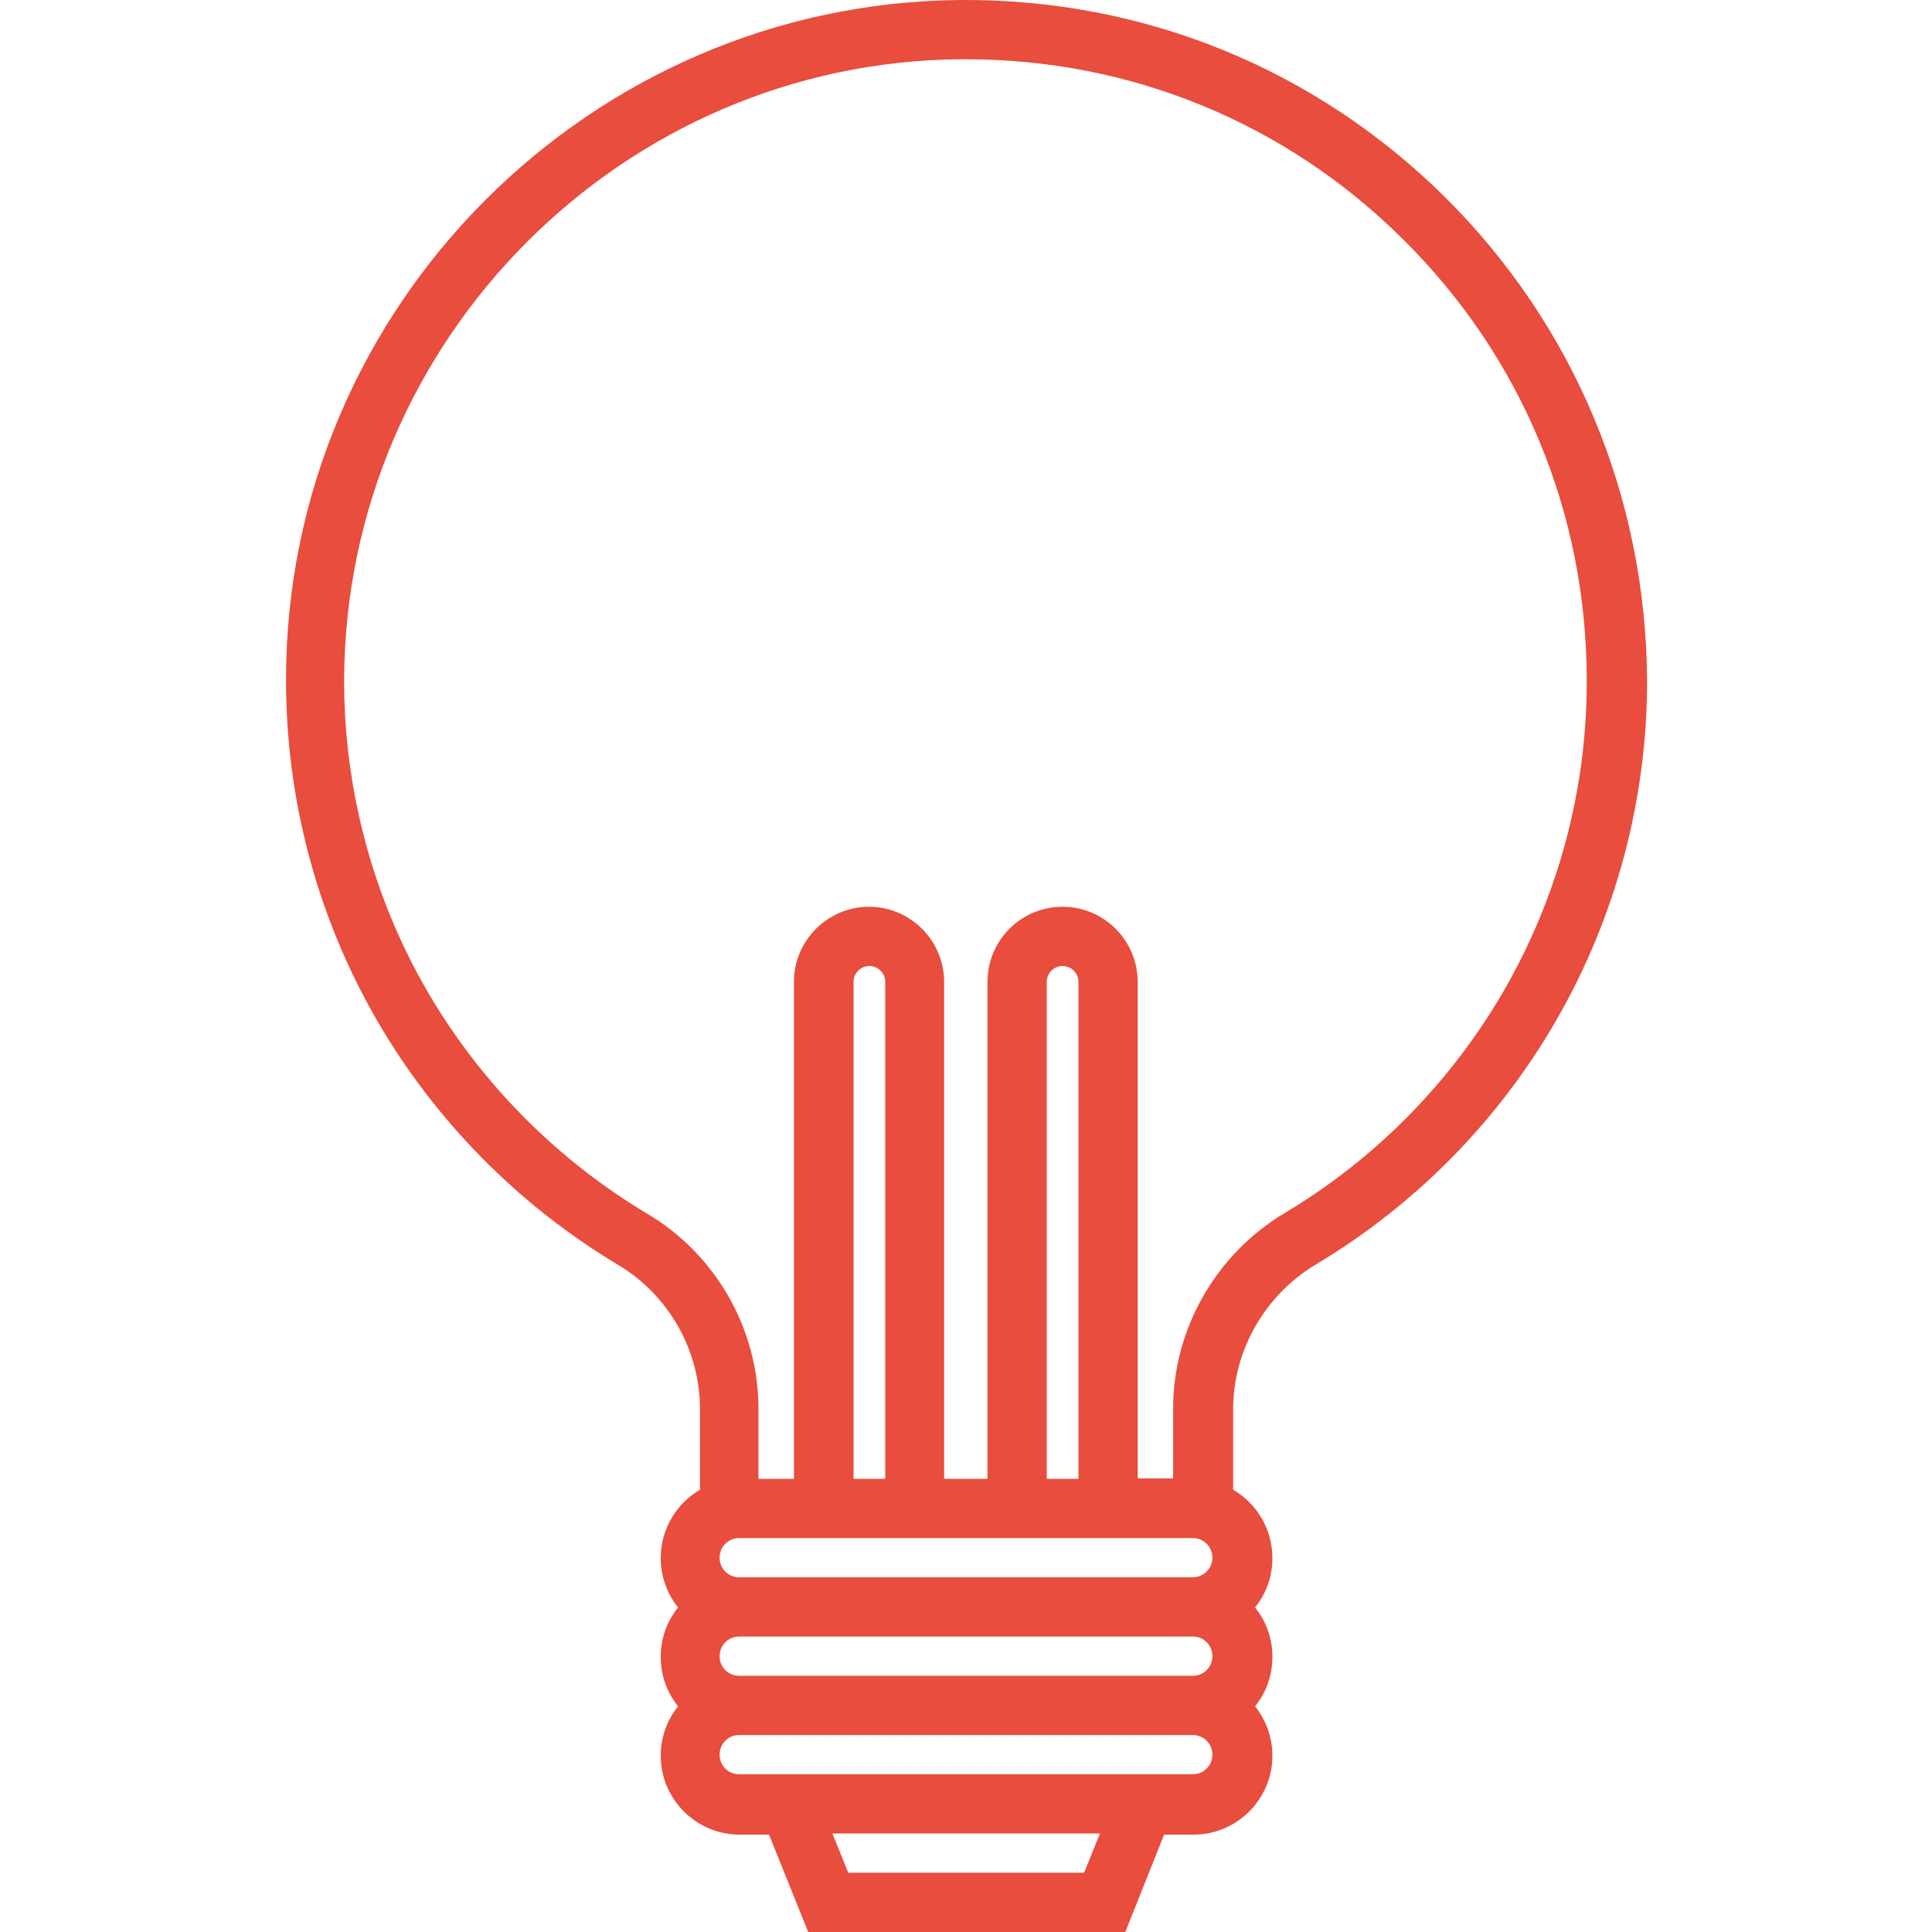 <?xml version="1.0" encoding="utf-8"?>
<!-- Generator: Adobe Illustrator 22.0.1, SVG Export Plug-In . SVG Version: 6.00 Build 0)  -->
<svg version="1.1" id="Layer_1" xmlns="http://www.w3.org/2000/svg" xmlns:xlink="http://www.w3.org/1999/xlink" x="0px" y="0px"
	 viewBox="0 0 512 512" style="enable-background:new 0 0 512 512;" xml:space="preserve">
<style type="text/css">
	.st0{fill:#E84D3D;}
</style>
<g>
	<g>
		<path class="st0" d="M383,52.3C348.6,18.2,303.1-0.3,254.7,0C156.3,0.7,76,81.3,75.8,179.7c-0.1,31.9,8.2,63.2,24.1,90.7
			c15.4,26.6,37.5,49,63.9,64.8c13.4,8,21.7,22.6,21.7,38.2v21.4c-6.2,3.6-10.4,10.4-10.4,18.1c0,4.9,1.7,9.5,4.6,13.1
			c-2.9,3.6-4.6,8.1-4.6,13.1s1.7,9.5,4.6,13.1c-2.9,3.6-4.6,8.1-4.6,13.1c0,11.5,9.4,20.9,20.9,20.9h7.8l10.5,26.1h83.8l10.4-26.1
			h7.8c11.5,0,20.9-9.4,20.9-20.9c0-4.9-1.7-9.5-4.6-13.1c2.9-3.6,4.6-8.1,4.6-13.1s-1.7-9.5-4.6-13.1c2.9-3.6,4.6-8.1,4.6-13.1
			c0-7.7-4.2-14.5-10.4-18.1v-21.4c0-15.5,8.4-30.2,21.9-38.3c26.3-15.7,48.3-38,63.6-64.5c15.8-27.3,24.2-58.5,24.2-90.2
			C436.2,131.9,417.3,86.4,383,52.3z M287.3,496.3h-62.5l-4.2-10.4h70.9L287.3,496.3z M316.1,470.2H195.9c-2.9,0-5.2-2.3-5.2-5.2
			s2.3-5.2,5.2-5.2h120.2c2.9,0,5.2,2.3,5.2,5.2S319,470.2,316.1,470.2z M316.1,444.1H195.9c-2.9,0-5.2-2.3-5.2-5.2s2.3-5.2,5.2-5.2
			h120.2c2.9,0,5.2,2.3,5.2,5.2S319,444.1,316.1,444.1z M316.1,418H195.9c-2.9,0-5.2-2.3-5.2-5.2c0-2.9,2.3-5.2,5.2-5.2h120.2
			c2.9,0,5.2,2.3,5.2,5.2C321.3,415.6,319,418,316.1,418z M226.2,391.8V260.2c0-2.3,1.9-4.2,4.2-4.2s4.2,1.9,4.2,4.2v131.7H226.2z
			 M277.4,391.8V260.2c0-2.3,1.9-4.2,4.2-4.2s4.2,1.9,4.2,4.2v131.7H277.4z M398.5,262.6c-14,24.2-34.1,44.6-58.1,58.9
			c-18.2,10.9-29.5,30.7-29.5,51.7v18.6h-9.4V260.2c0-10.9-8.9-19.9-19.9-19.9s-19.9,8.9-19.9,19.9v131.7h-11.5V260.2
			c0-10.9-8.9-19.9-19.9-19.9c-10.9,0-19.9,8.9-19.9,19.9v131.7h-9.4v-18.6c0-21-11.2-40.8-29.4-51.6
			c-24.1-14.4-44.3-34.8-58.4-59.1c-14.5-25-22.1-53.7-22-82.8C91.7,89.9,165,16.3,254.8,15.7c0.4,0,0.8,0,1.2,0
			c43.7,0,84.9,16.9,115.9,47.8c31.4,31.1,48.6,72.6,48.6,116.8C420.6,209.2,412.9,237.7,398.5,262.6z"/>
	</g>
</g>
</svg>
